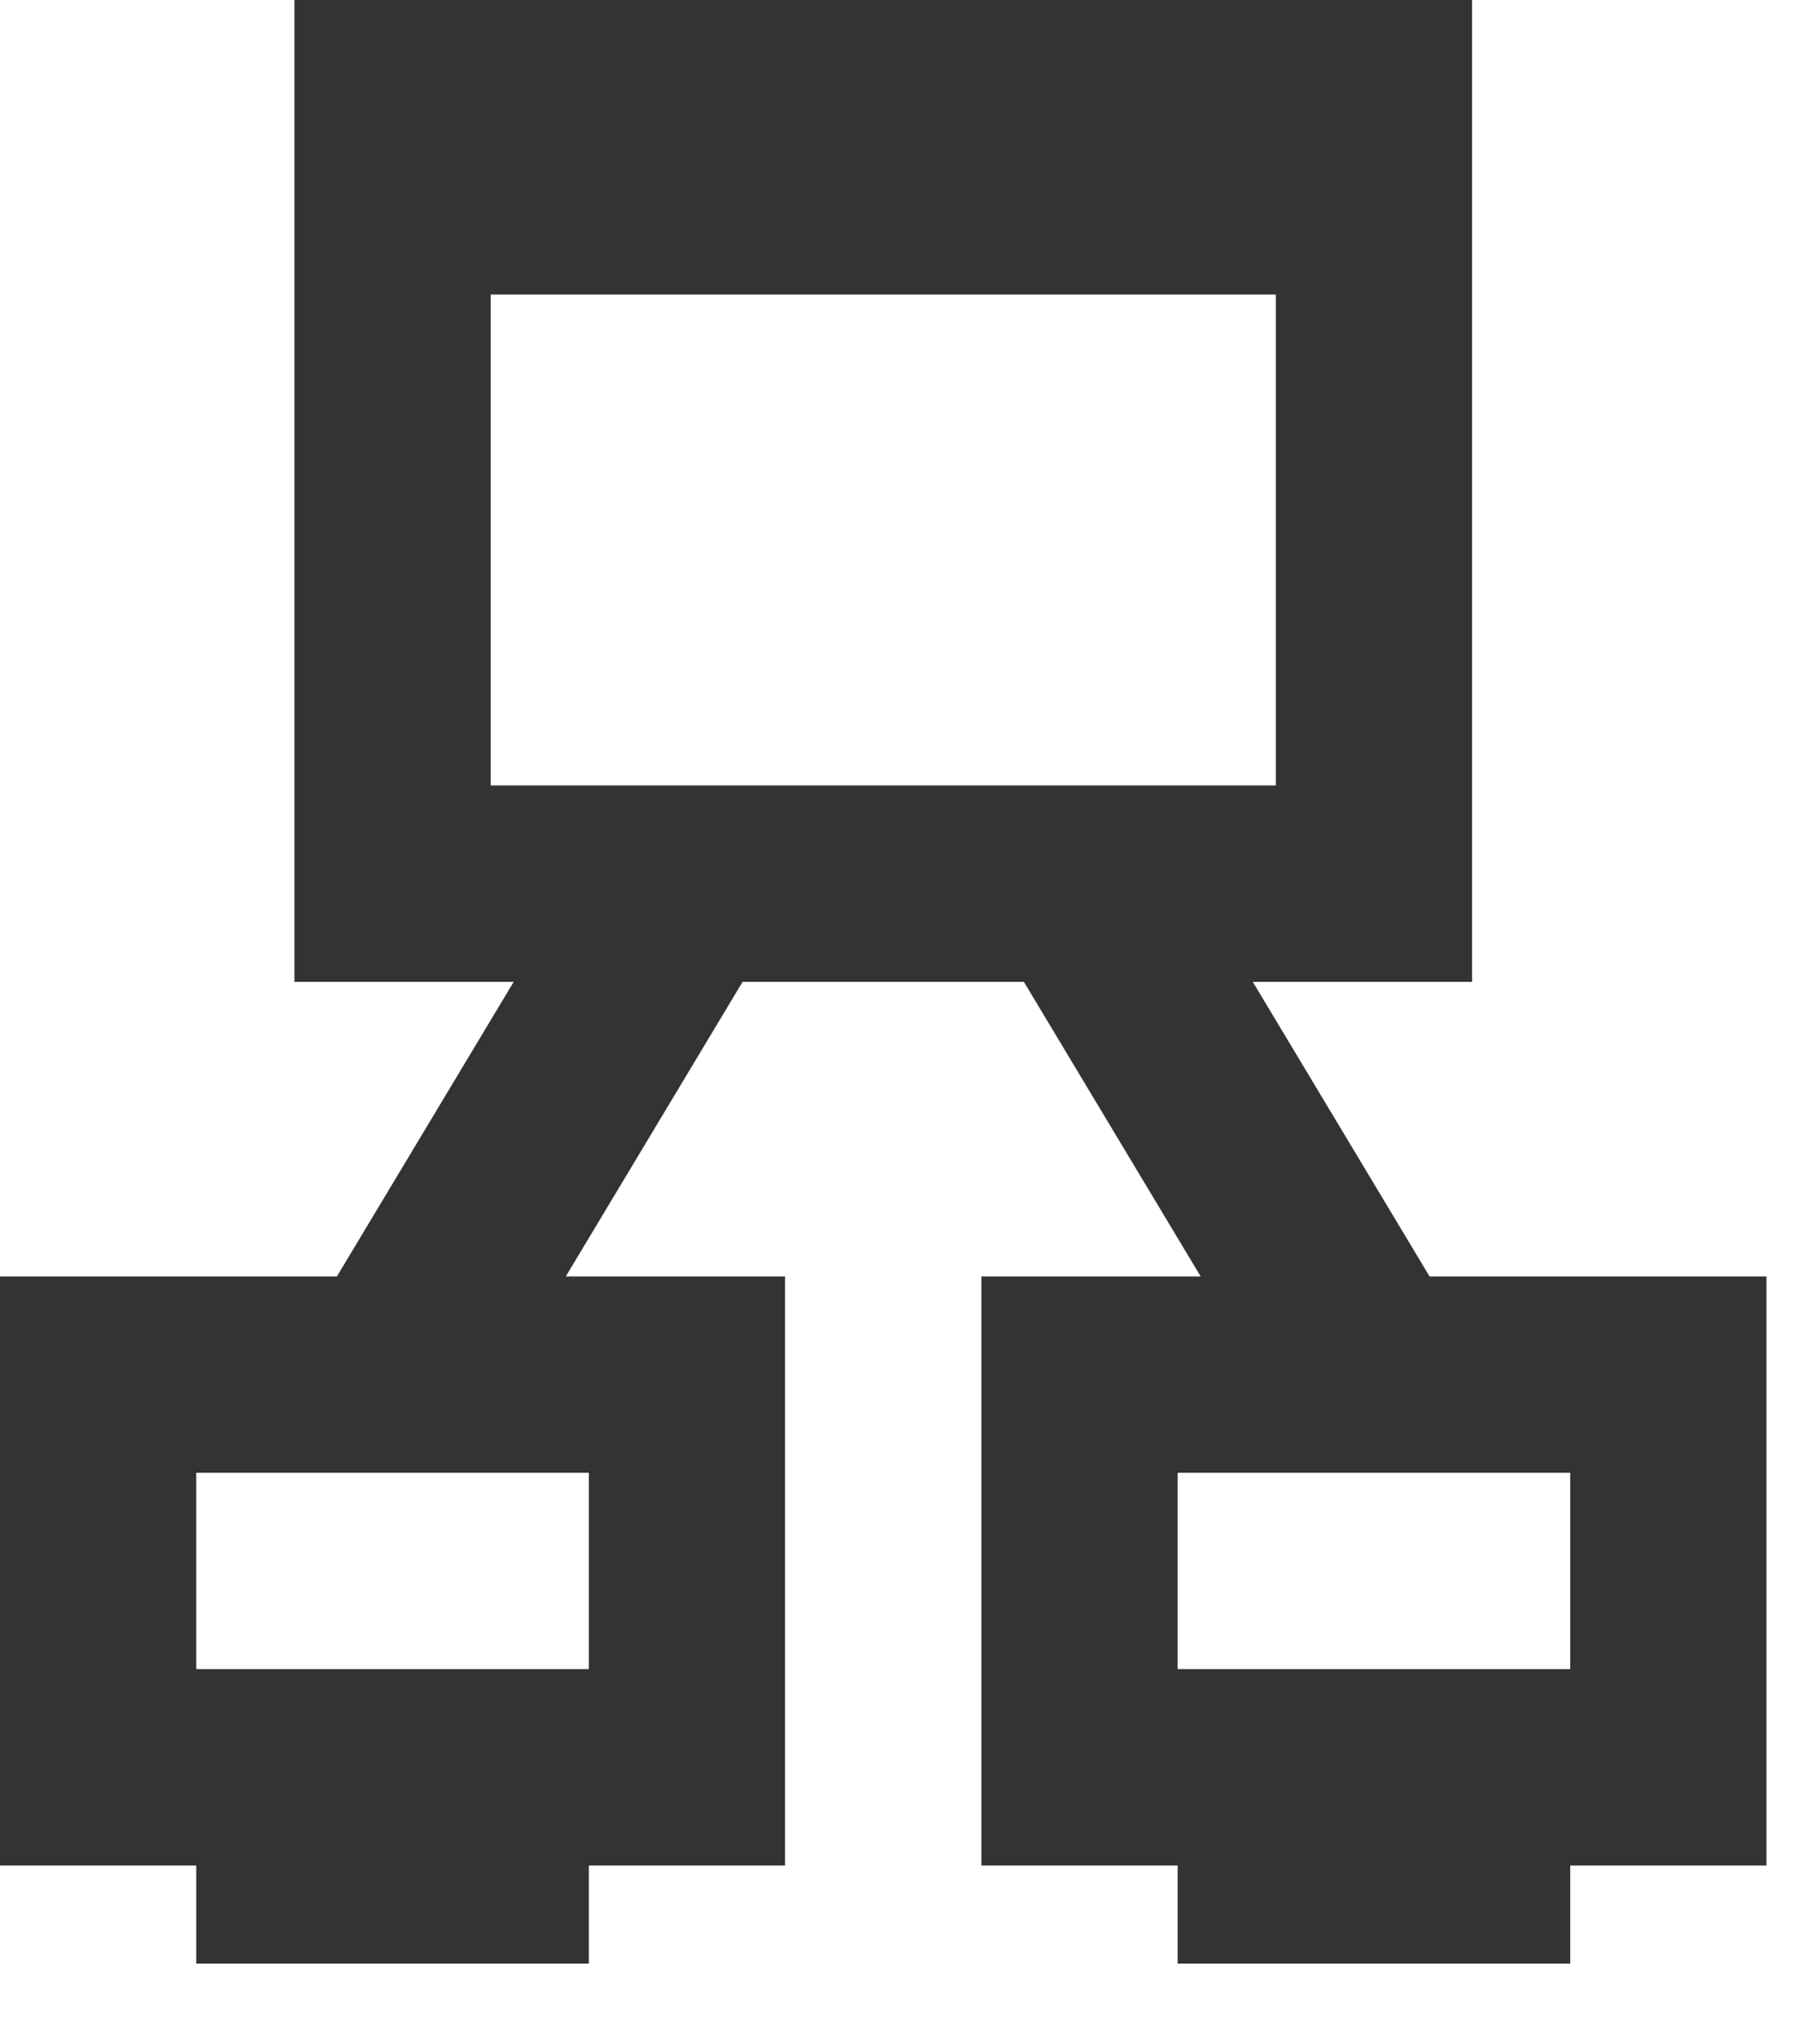 <?xml version="1.0" encoding="UTF-8"?>
<svg width="17px" height="19px" viewBox="0 0 17 19" version="1.1" xmlns="http://www.w3.org/2000/svg" xmlns:xlink="http://www.w3.org/1999/xlink">
    <title>proxy servers-22</title>
    <g id="Page-1" stroke="none" stroke-width="1" fill="none" fill-rule="evenodd">
        <g id="ISAC-Event-Type-Icons-May2021" transform="translate(-385, -599)" fill="#333333" fill-rule="nonzero">
            <g id="13-Proxy-Servers" transform="translate(325, 599)">
                <g id="proxy-servers-22" transform="translate(60, 0)">
                    <path d="M2.75,0 L2.75,9.167 L4.798,9.167 L3.147,11.917 L0,11.917 L0,12.833 L0,17.417 L1.833,17.417 L1.833,18.333 L5.5,18.333 L5.5,17.417 L7.333,17.417 L7.333,11.917 L5.285,11.917 L6.936,9.167 L9.564,9.167 L11.215,11.917 L9.167,11.917 L9.167,12.833 L9.167,17.417 L11,17.417 L11,18.333 L14.667,18.333 L14.667,17.417 L16.5,17.417 L16.5,11.917 L13.353,11.917 L11.702,9.167 L13.75,9.167 L13.75,8.25 L13.75,0 L2.75,0 Z M4.583,2.75 L11.917,2.75 L11.917,7.333 L4.583,7.333 L4.583,2.75 Z M1.833,13.75 L5.5,13.75 L5.5,15.583 L1.833,15.583 L1.833,13.75 Z M11,13.75 L14.667,13.75 L14.667,15.583 L11,15.583 L11,13.75 Z" id="Shape"></path>
                </g>
            </g>
        </g>
    </g>
</svg>
